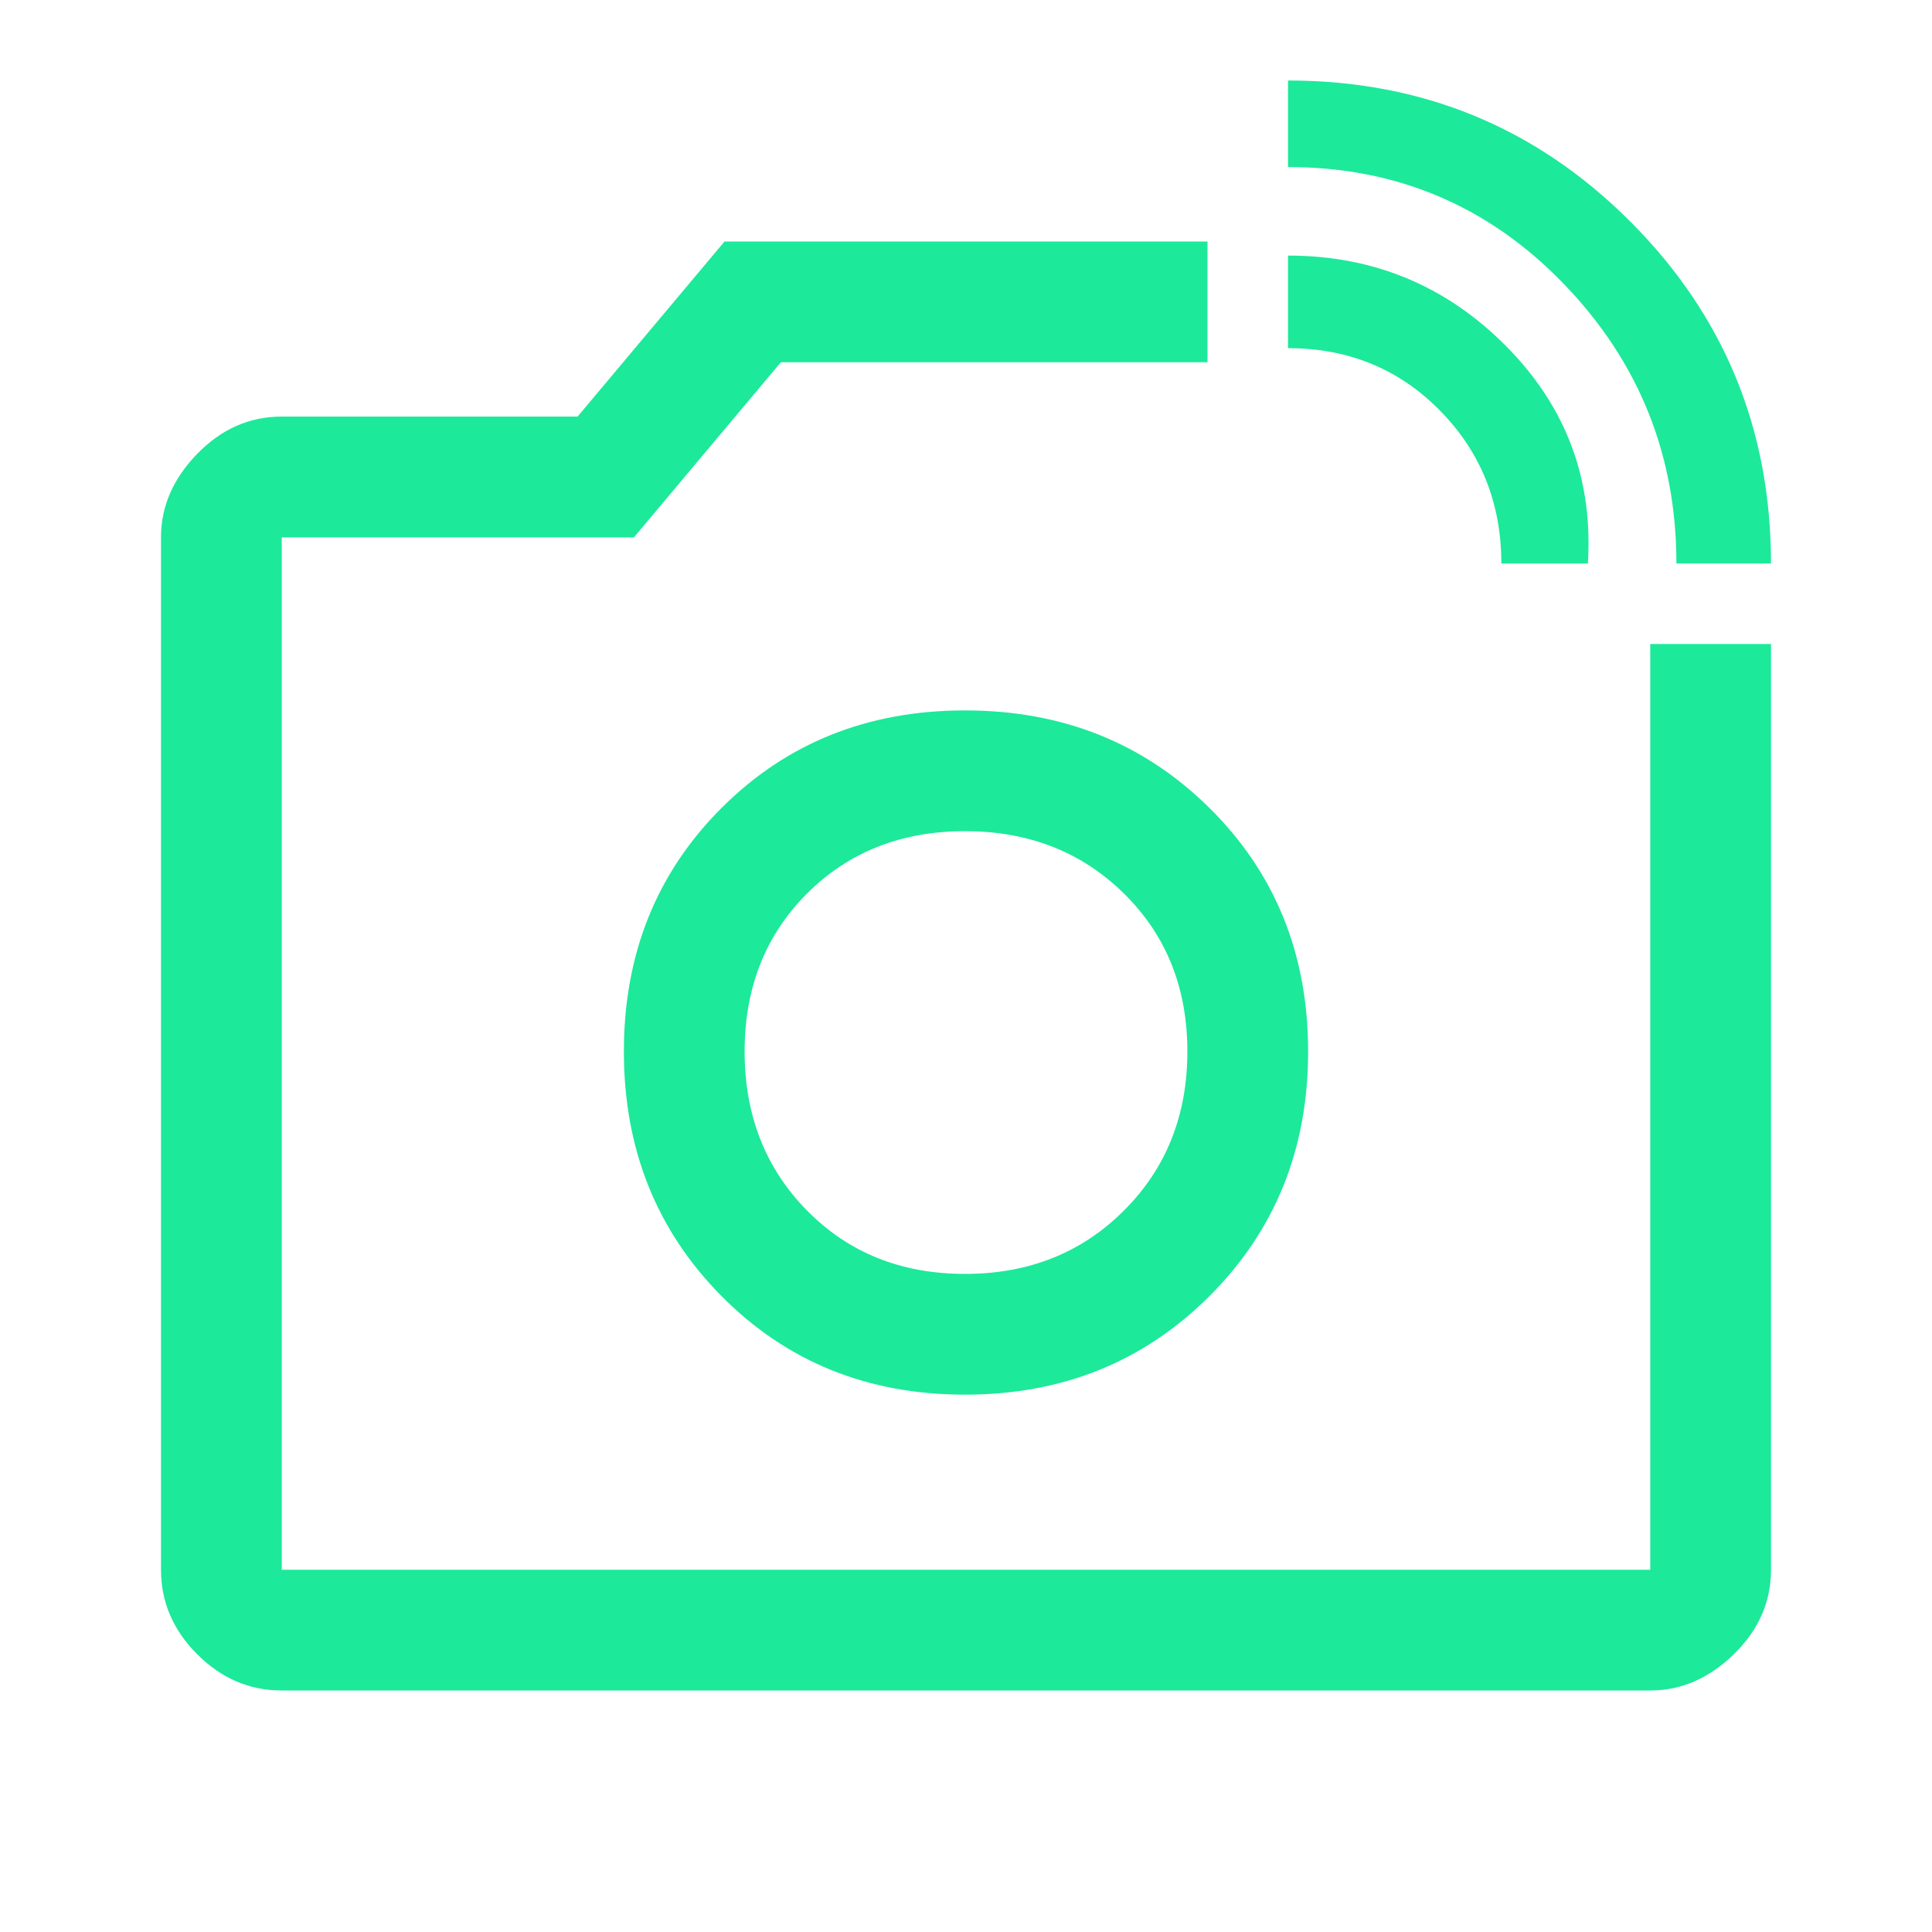 <svg xmlns="http://www.w3.org/2000/svg" height="48px" viewBox="0 -960 960 960" width="48px" fill="#1ce99a"><path d="M480-437Zm353-243q0-81-56.03-139T640-877v-43q100 0 170 70t70 170h-47Zm-87 0q0-45-30.5-76T640-787v-46q63.75 0 108.38 45Q793-743 789-680h-43ZM140-120q-24 0-42-18t-18-42v-513q0-23 18-41.5t42-18.5h147l73-87h240v60H388l-73 87H140v513h680v-460h60v460q0 24-18.5 42T820-120H140Zm339.5-147q72.5 0 121.5-49t49-121.5q0-72.5-49-121T479.5-607q-72.5 0-121 48.5t-48.5 121q0 72.5 48.5 121.5t121 49Zm0-60q-47.5 0-78.5-31.5t-31-79q0-47.5 31-78.5t78.5-31q47.5 0 79 31t31.5 78.5q0 47.5-31.5 79t-79 31.5Z"/></svg>